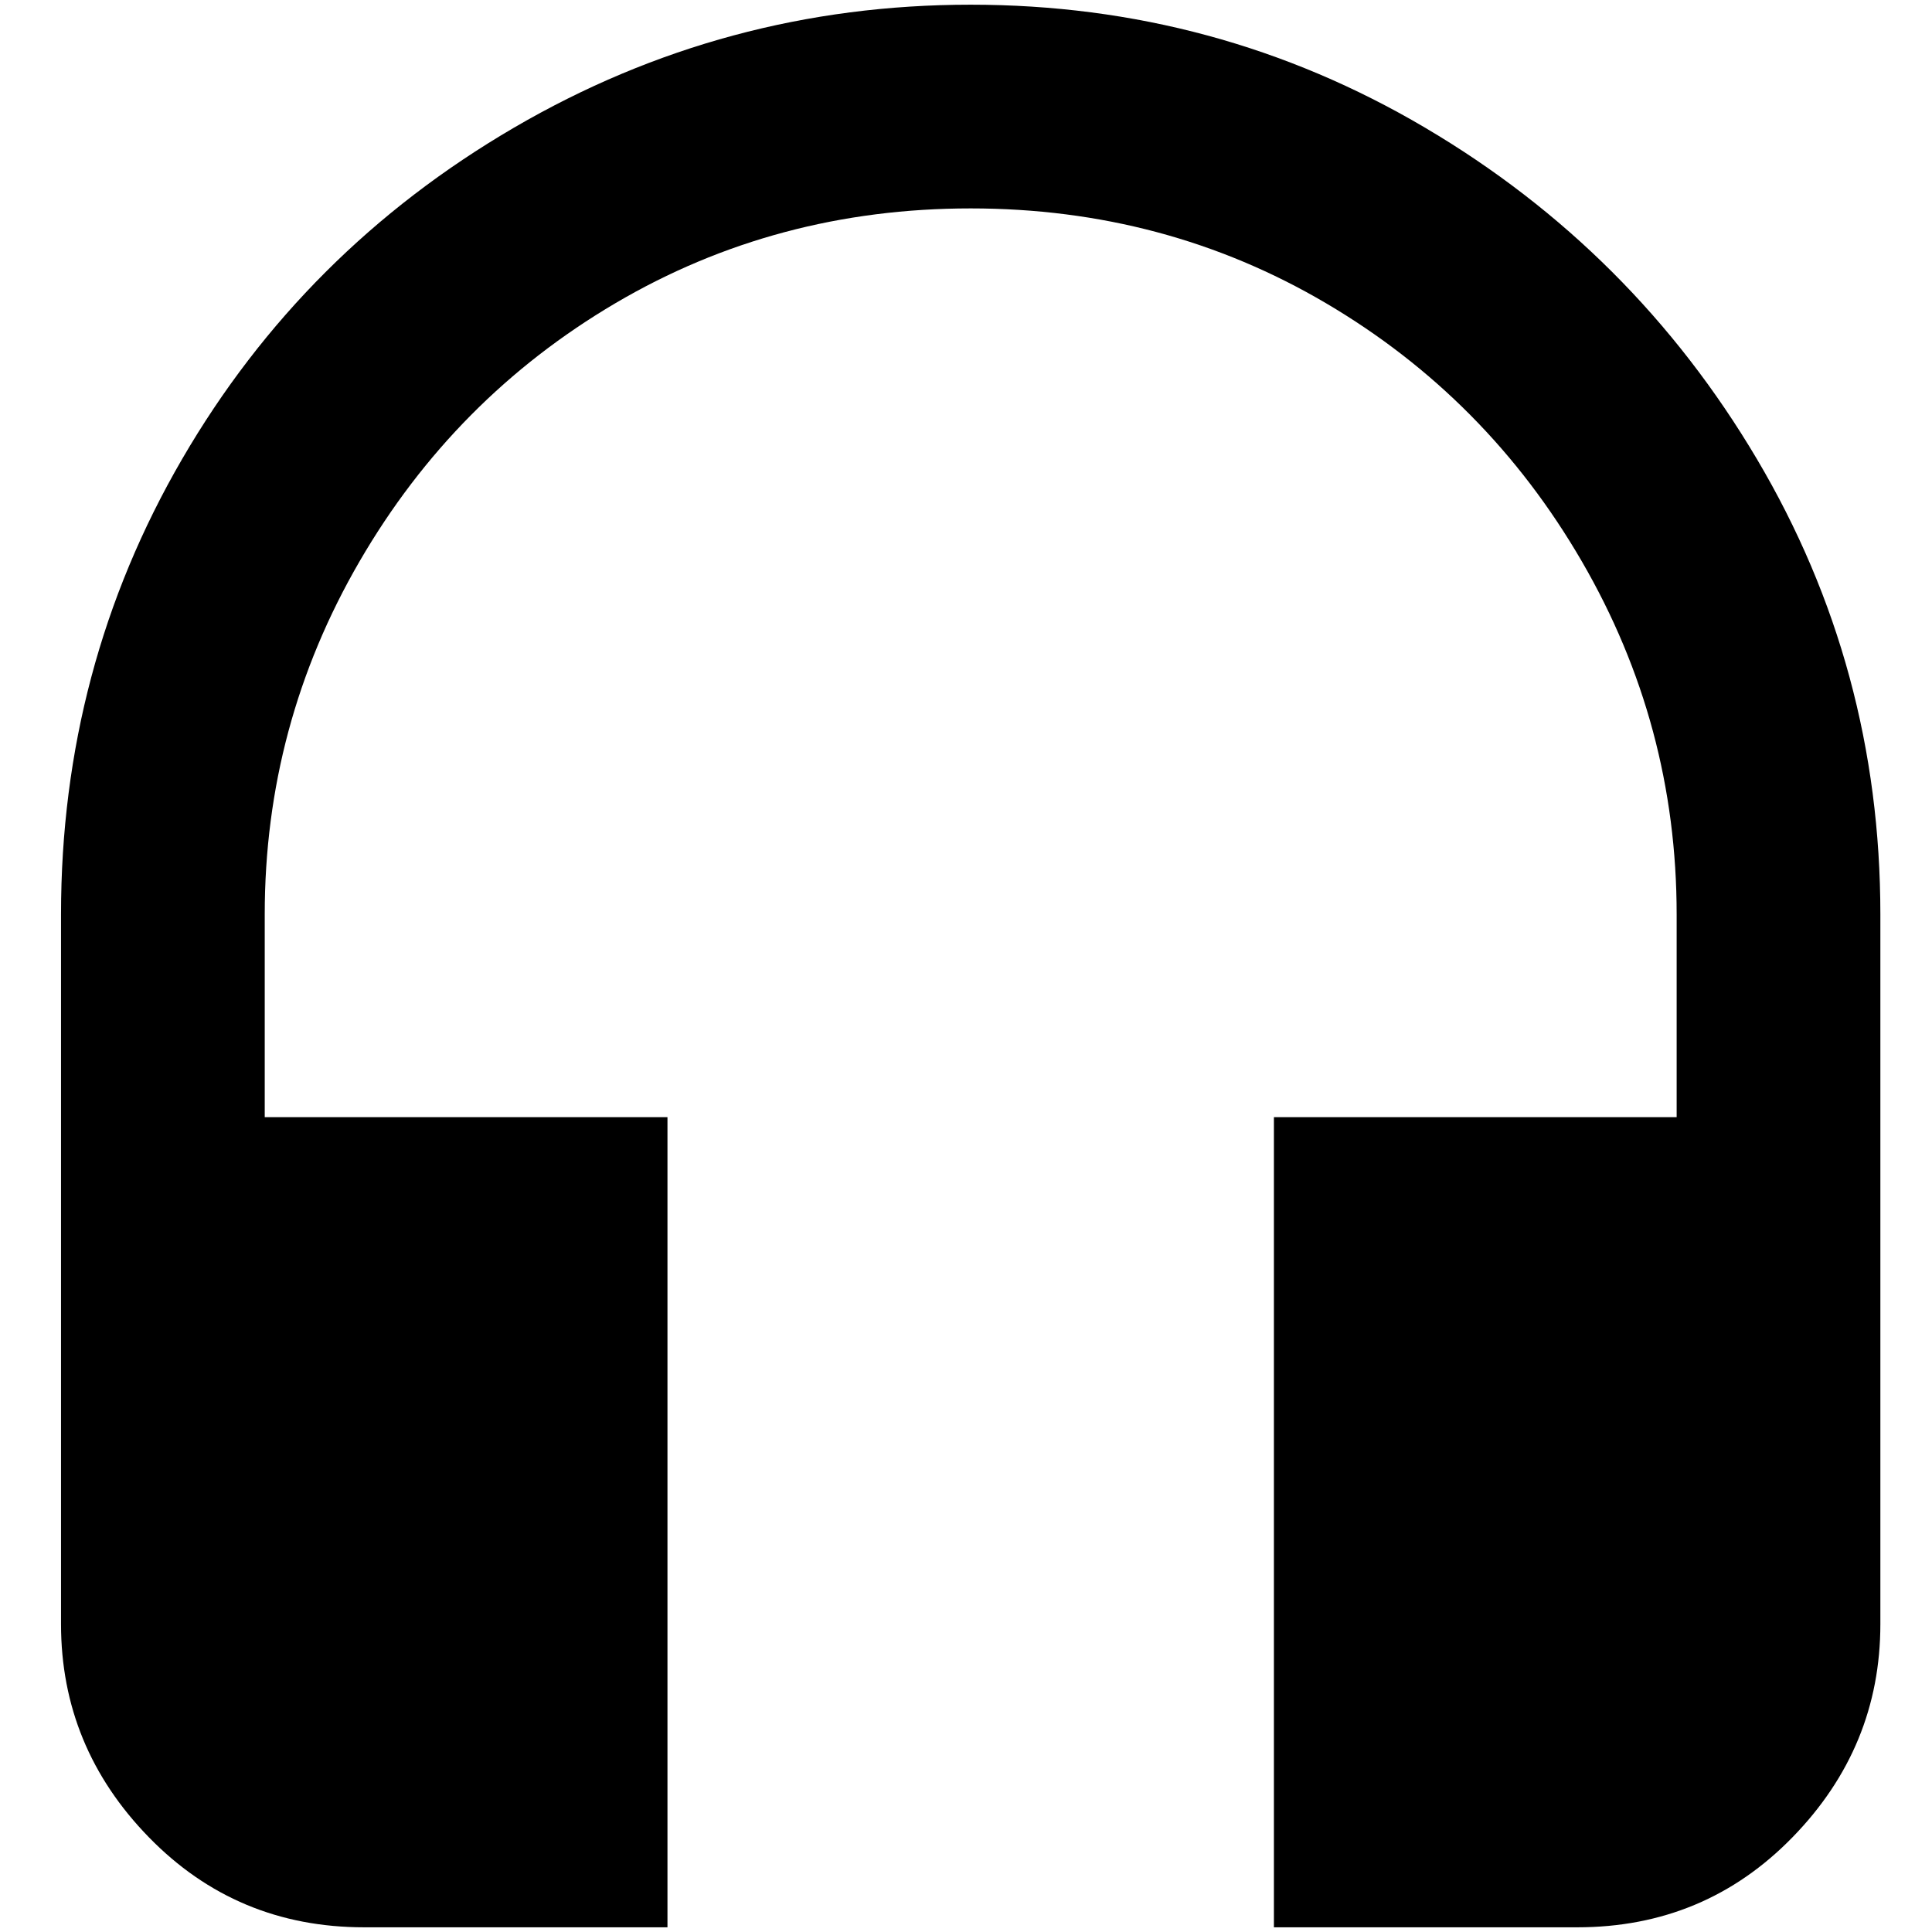 <?xml version="1.0" standalone="no"?>
<!DOCTYPE svg PUBLIC "-//W3C//DTD SVG 1.1//EN" "http://www.w3.org/Graphics/SVG/1.1/DTD/svg11.dtd" >
<svg xmlns="http://www.w3.org/2000/svg" xmlns:xlink="http://www.w3.org/1999/xlink" version="1.1" width="2048" height="2048" viewBox="-10 0 2058 2048">
   <path fill="currentColor"
d="M1024 0q-262 0 -486.5 131t-353.5 353t-129 485v756q0 131 93.5 227t229.5 96h323v-863h-429v-216q0 -202 101 -376t272.5 -275t378.5 -101t378.5 101t272.5 275t101 376v216h-429v863h323q136 0 229.5 -96t93.5 -227v-756q0 -263 -131.5 -485t-353.5 -353t-484 -131z
" />
</svg>
